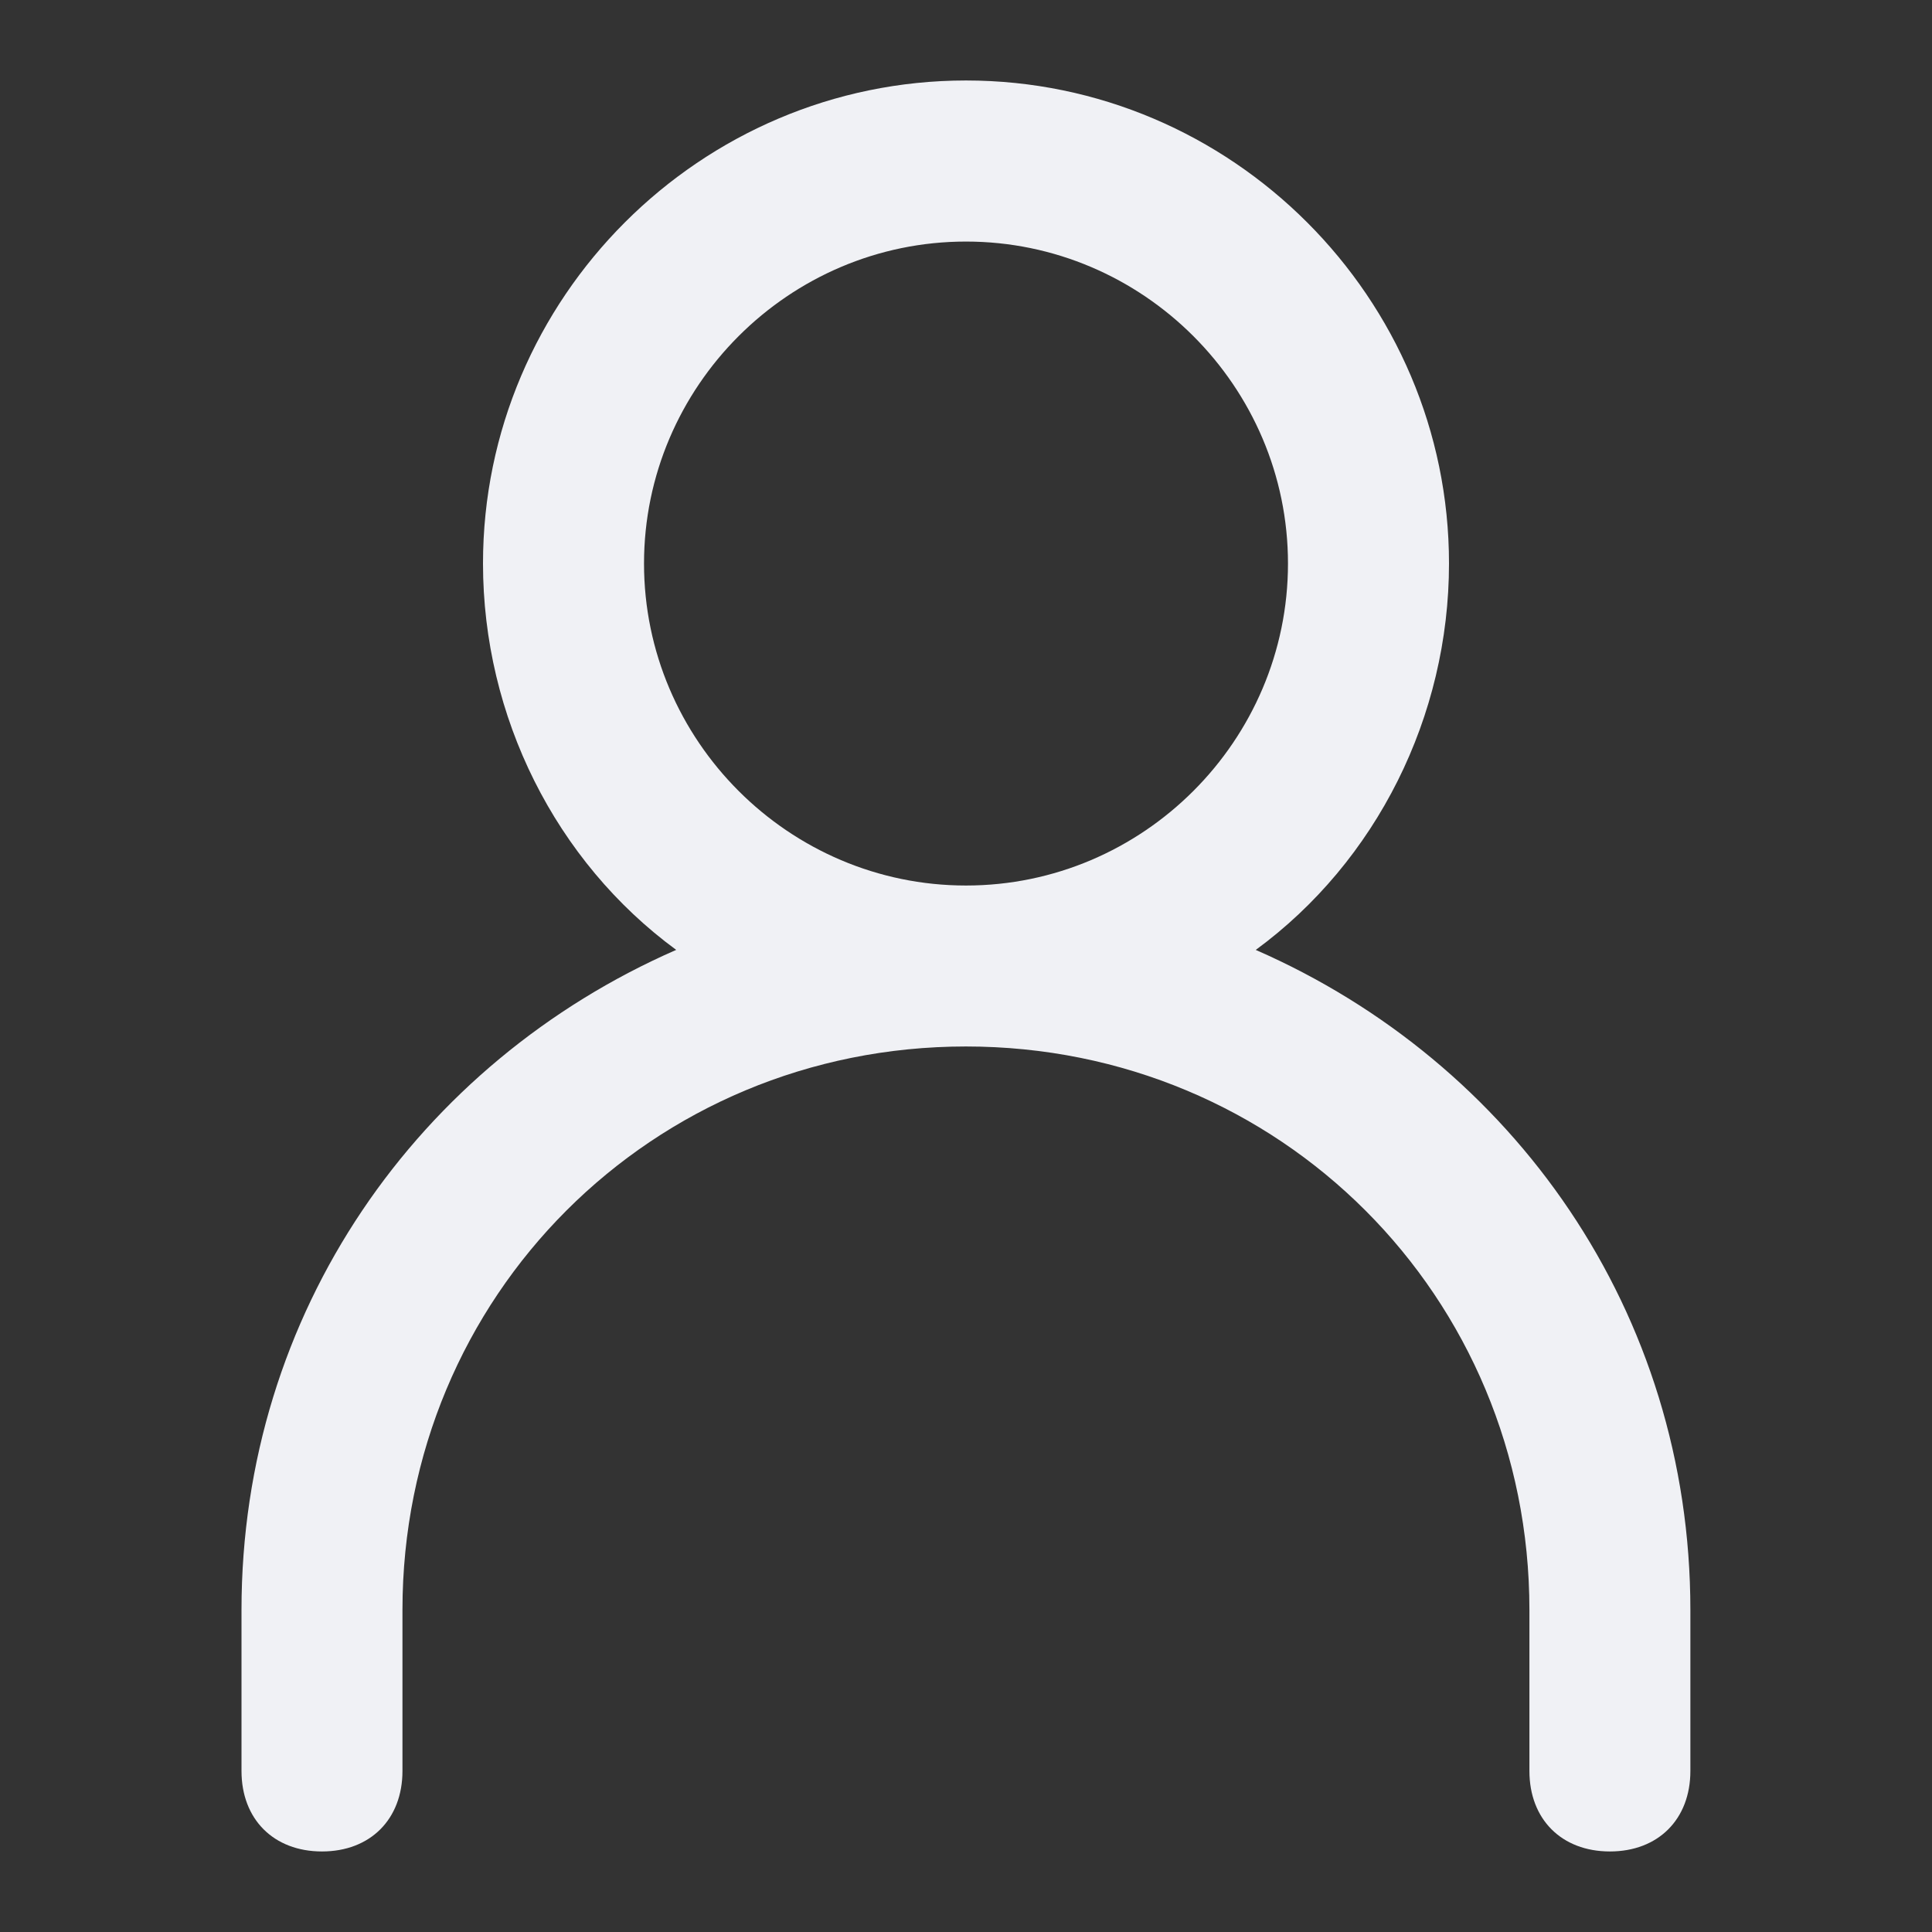 <!-- Generated by IcoMoon.io -->
<svg version="1.1" xmlns="http://www.w3.org/2000/svg" width="32" height="32" viewBox="0 0 32 32">
<rect x="0" y="0" width="32" height="32" fill="#333333" stroke="none"/>
<title>user</title>
<path fill="#f0f1f5" d="M20.8 15.733c2-1.467 3.2-3.867 3.2-6.4 0-4.4-3.6-8-8-8s-8 3.6-8 8c0 2.533 1.2 4.933 3.2 6.4-4.267 1.867-7.2 6-7.2 10.933v2.667c0 0.8 0.533 1.333 1.333 1.333s1.333-0.533 1.333-1.333v-2.667c0-5.2 4.133-9.333 9.333-9.333s9.333 4.133 9.333 9.333v2.667c0 0.8 0.533 1.333 1.333 1.333s1.333-0.533 1.333-1.333v-2.667c0-4.933-2.933-9.067-7.2-10.933zM16 14.667c-2.933 0-5.333-2.4-5.333-5.333s2.4-5.333 5.333-5.333c2.933 0 5.333 2.4 5.333 5.333s-2.4 5.333-5.333 5.333z"></path>
</svg>
